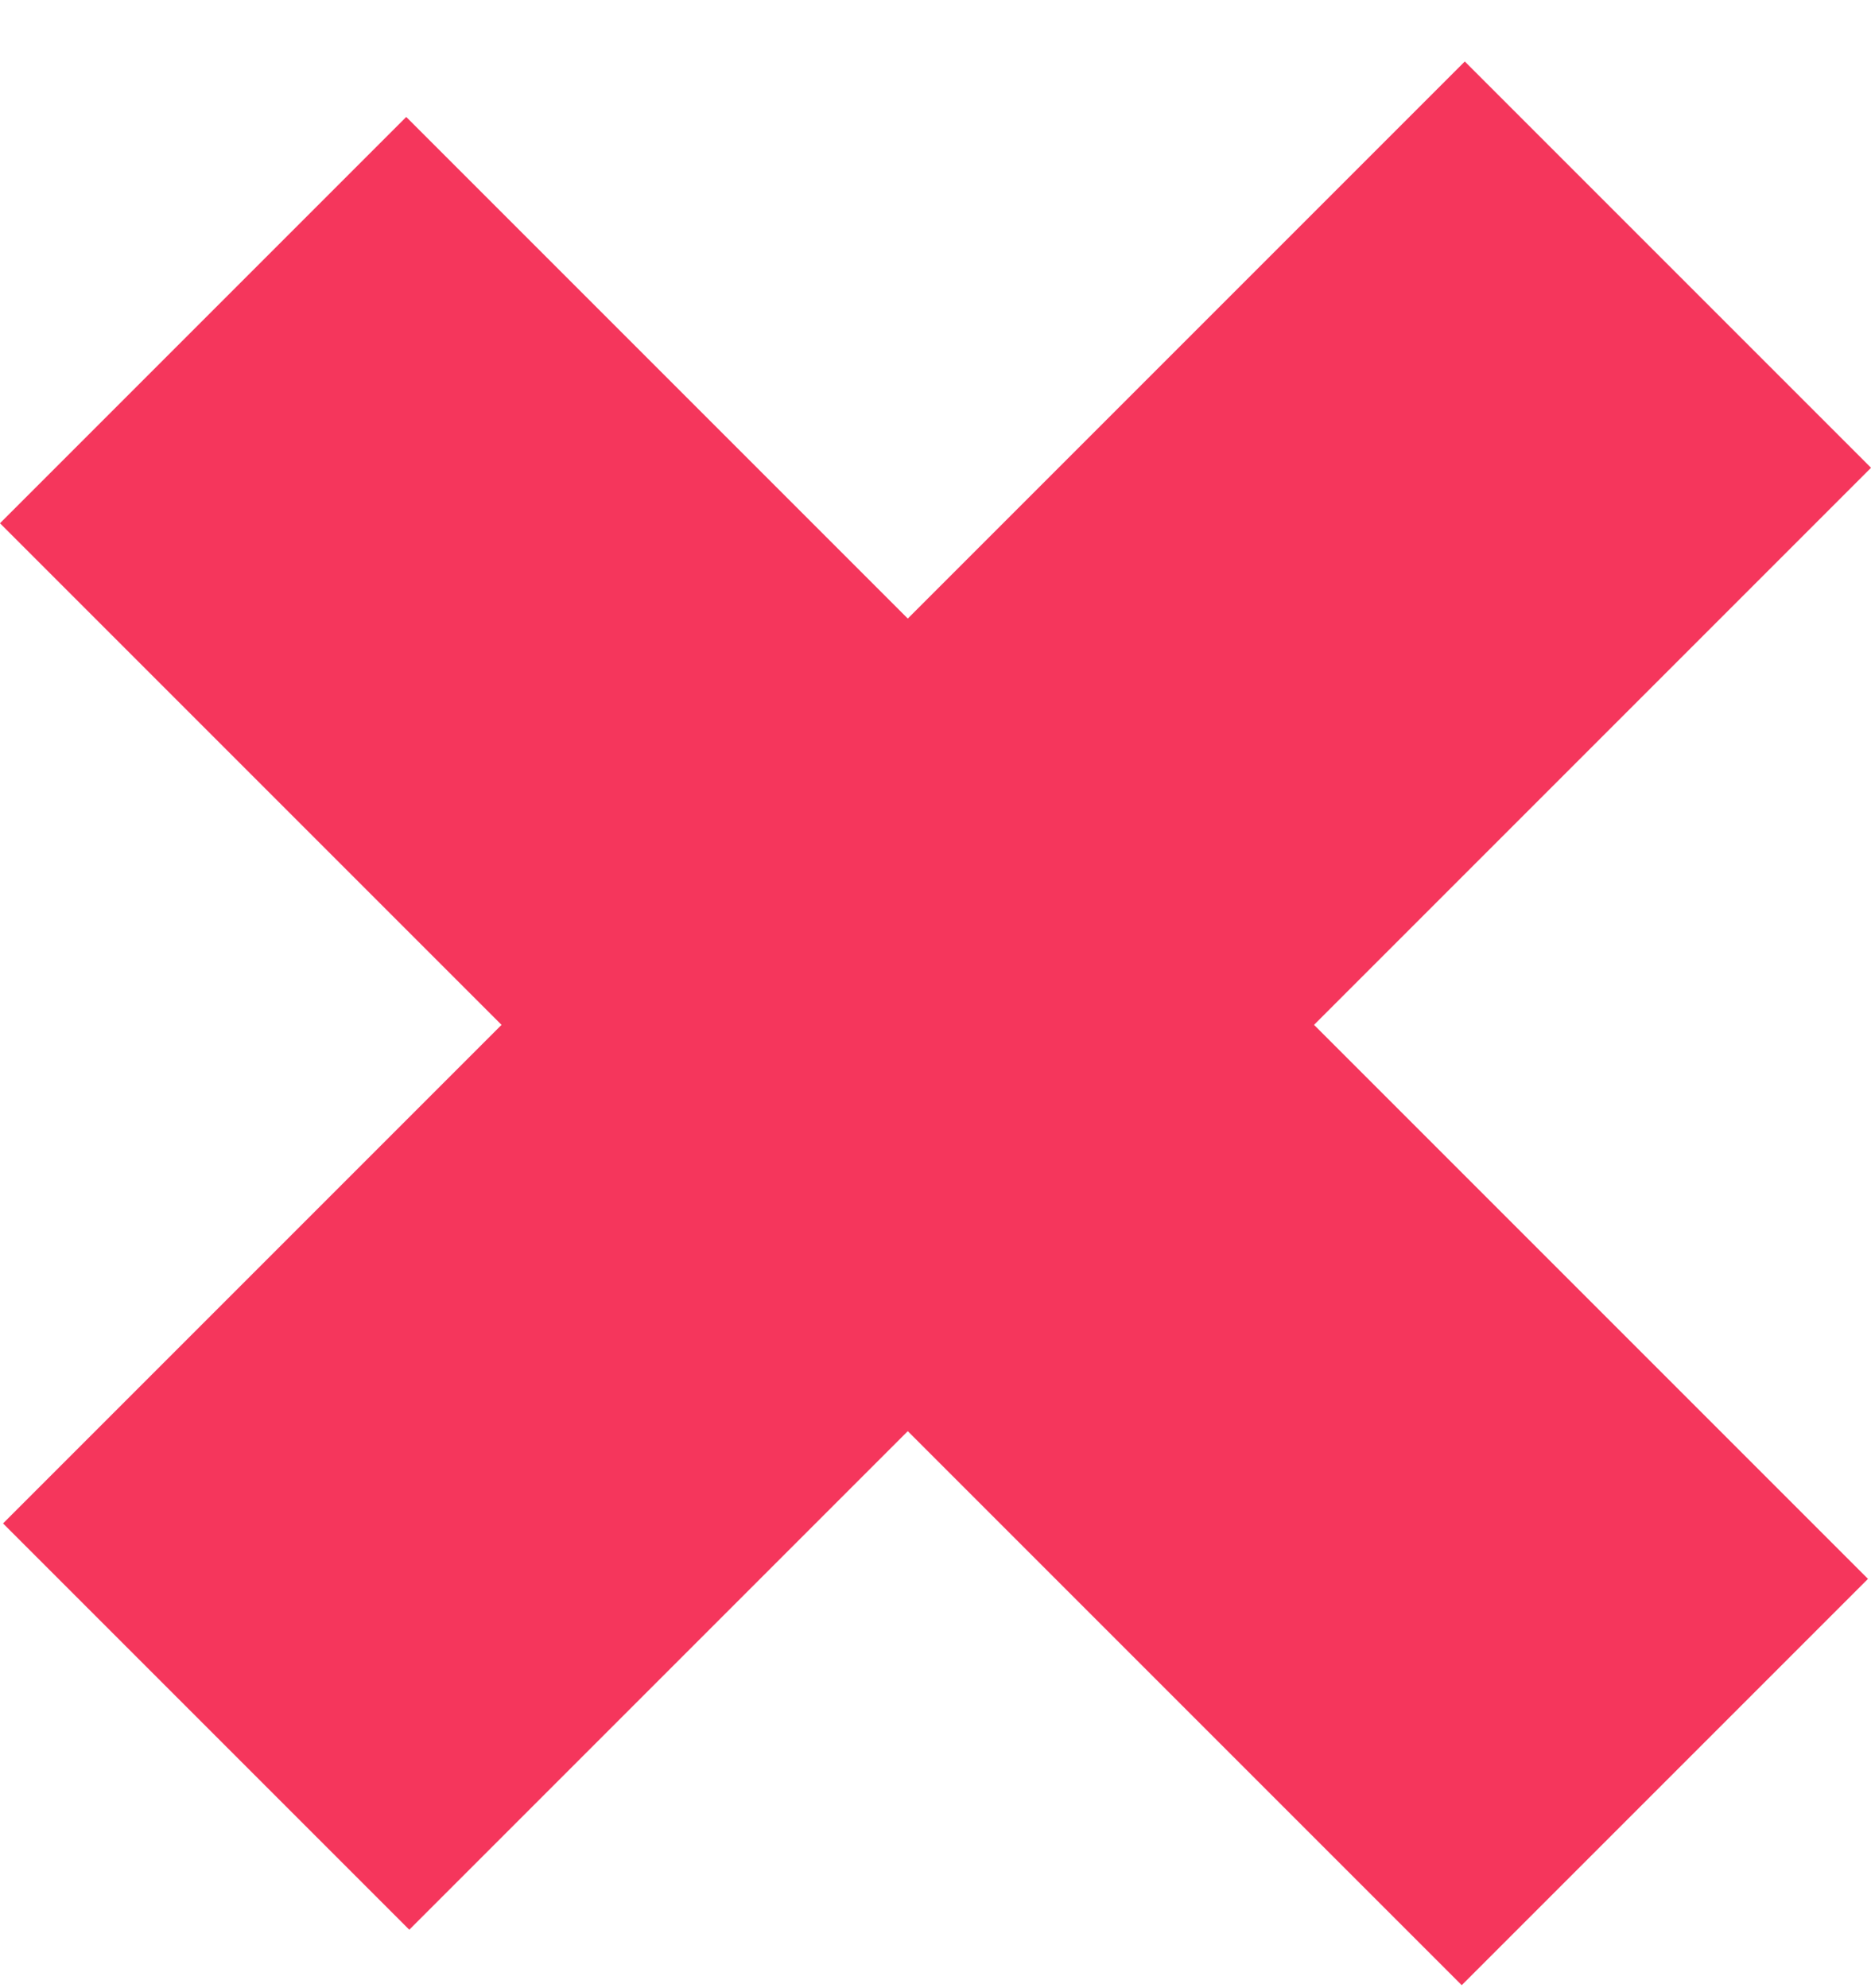 <svg width="16" height="17" viewBox="0 0 16 17" fill="none" xmlns="http://www.w3.org/2000/svg">
<rect x="0.026" y="13.026" width="17.678" height="4.913" transform="rotate(-45 0.026 13.026)" fill="#F5365C"/>
<rect x="3.474" y="1" width="17.678" height="4.913" transform="rotate(45 3.474 1)" fill="#F5365C"/>
</svg>
